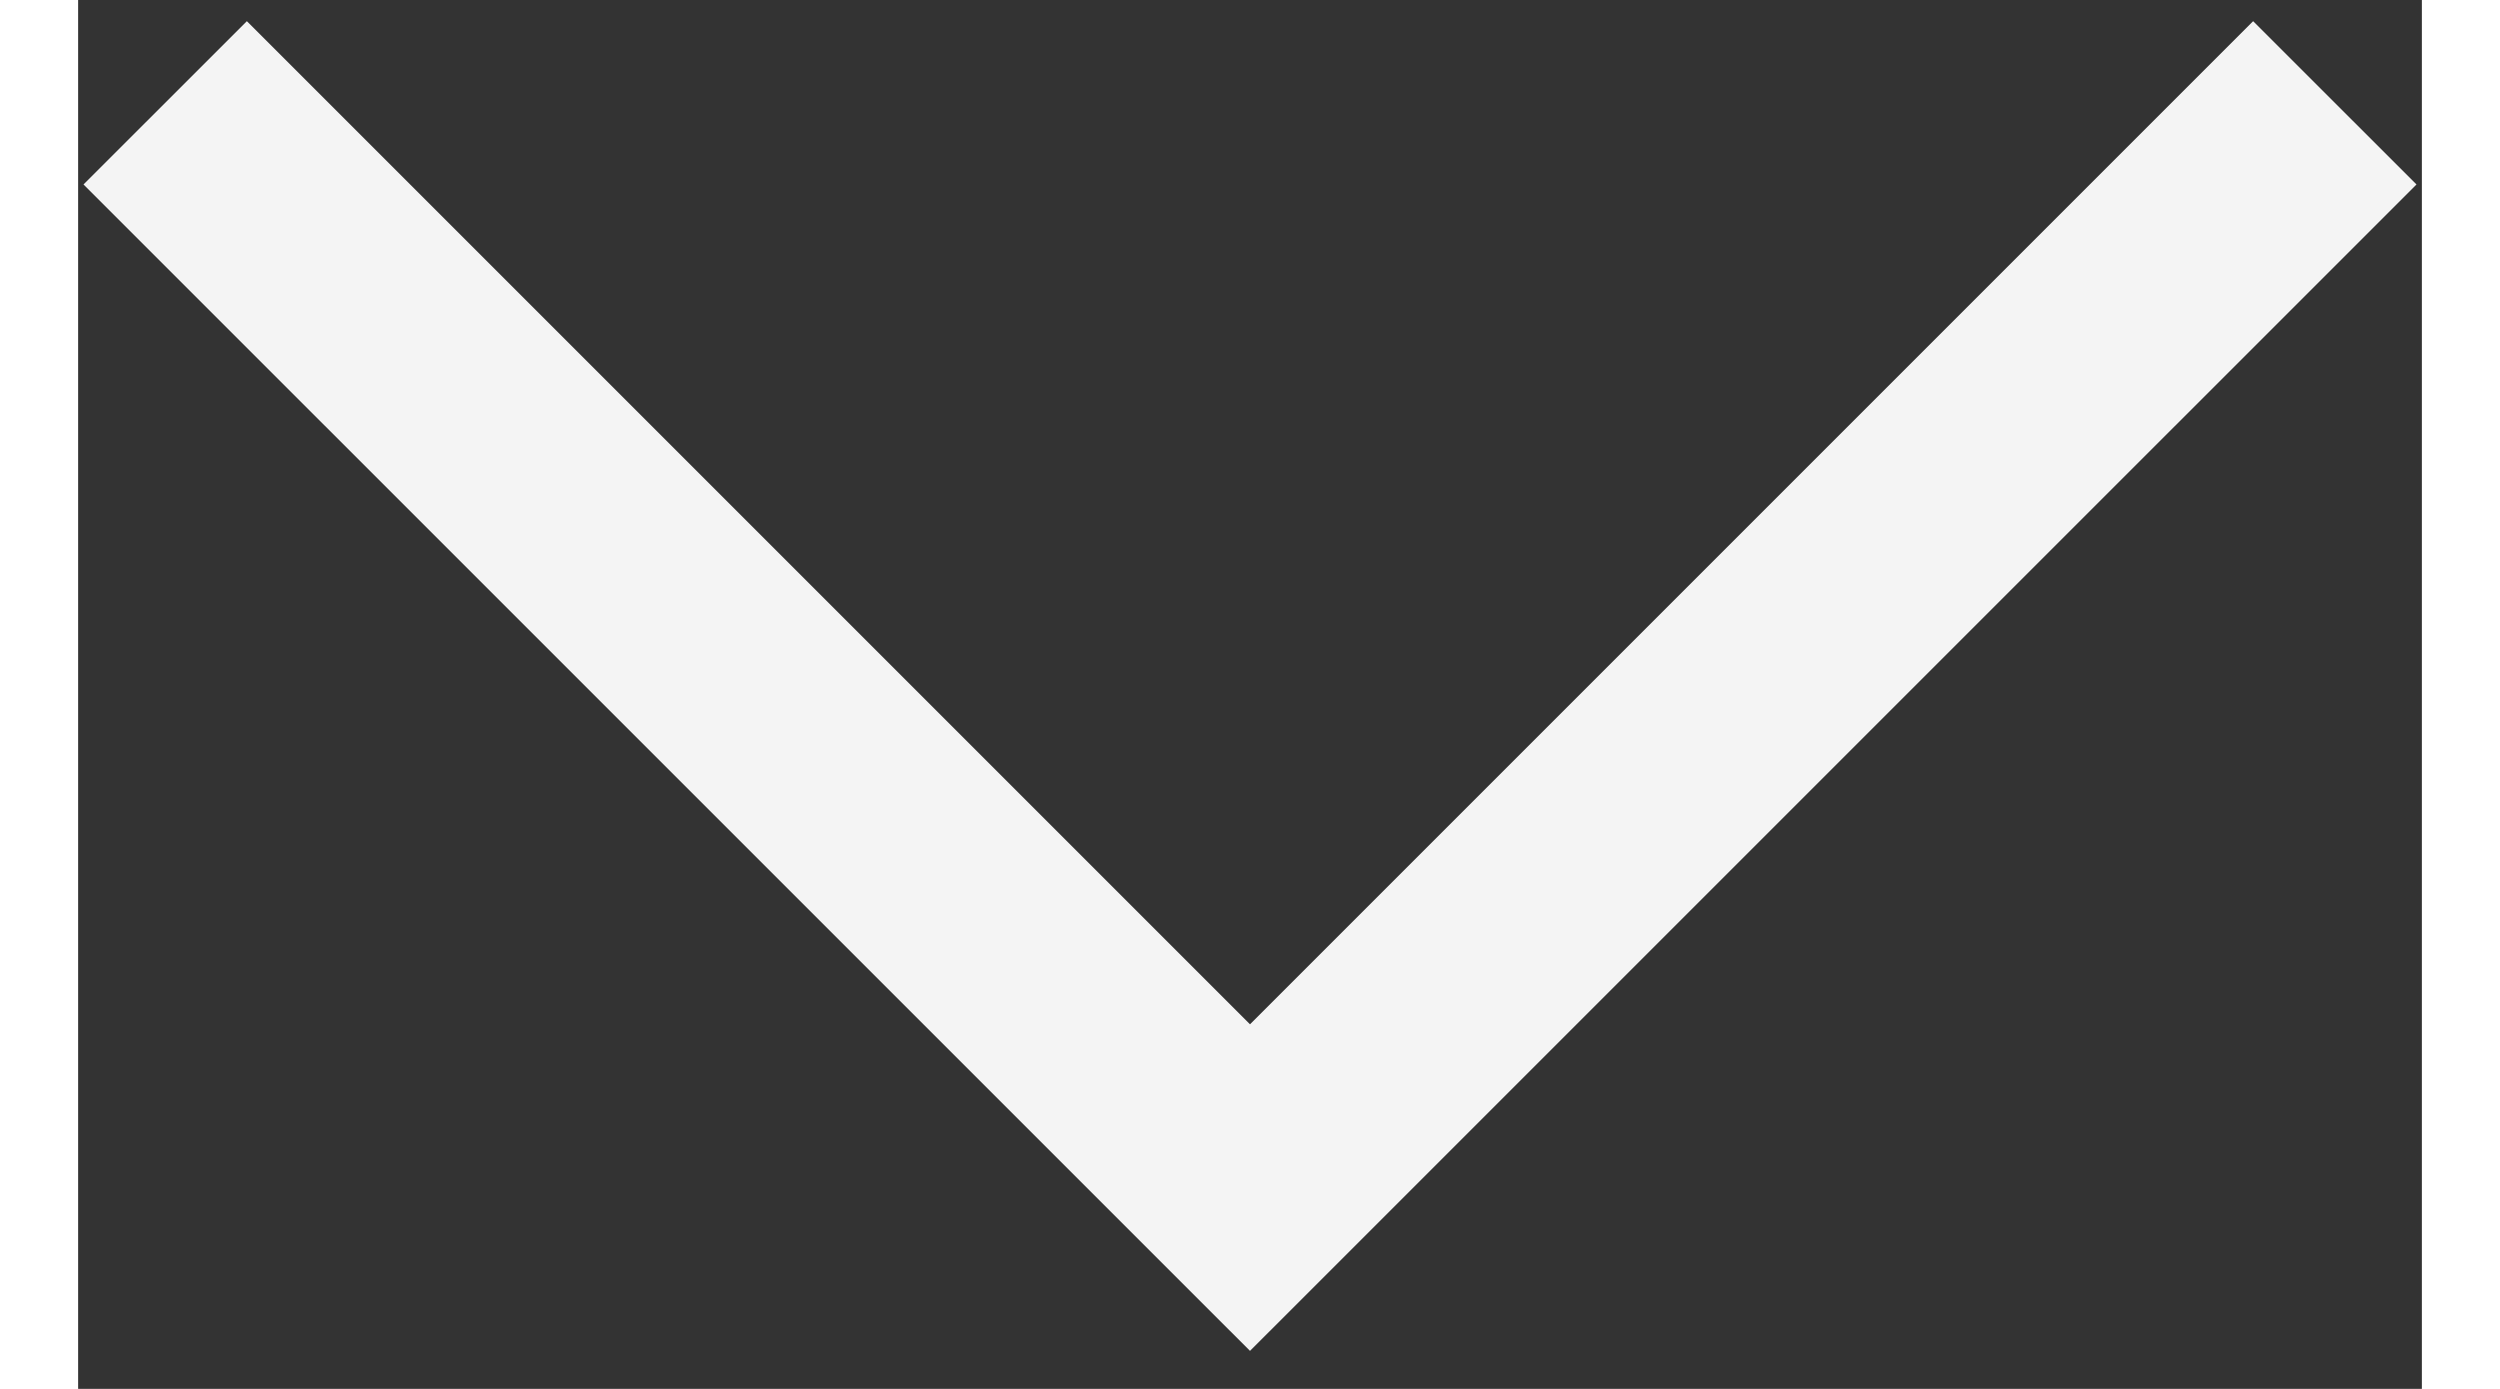 <svg height="15" viewBox="0 0 27 16" fill="none" xmlns="http://www.w3.org/2000/svg">
<rect x="0" y="0" width="27" height="16" fill="#333333" stroke="none"/>
<path d="M13.5 15.562L0.062 2.125L1.944 0.244L13.5 11.8L25.056 0.244L26.938 2.125L13.5 15.562Z" fill="#F4F4F4"/>
</svg>
